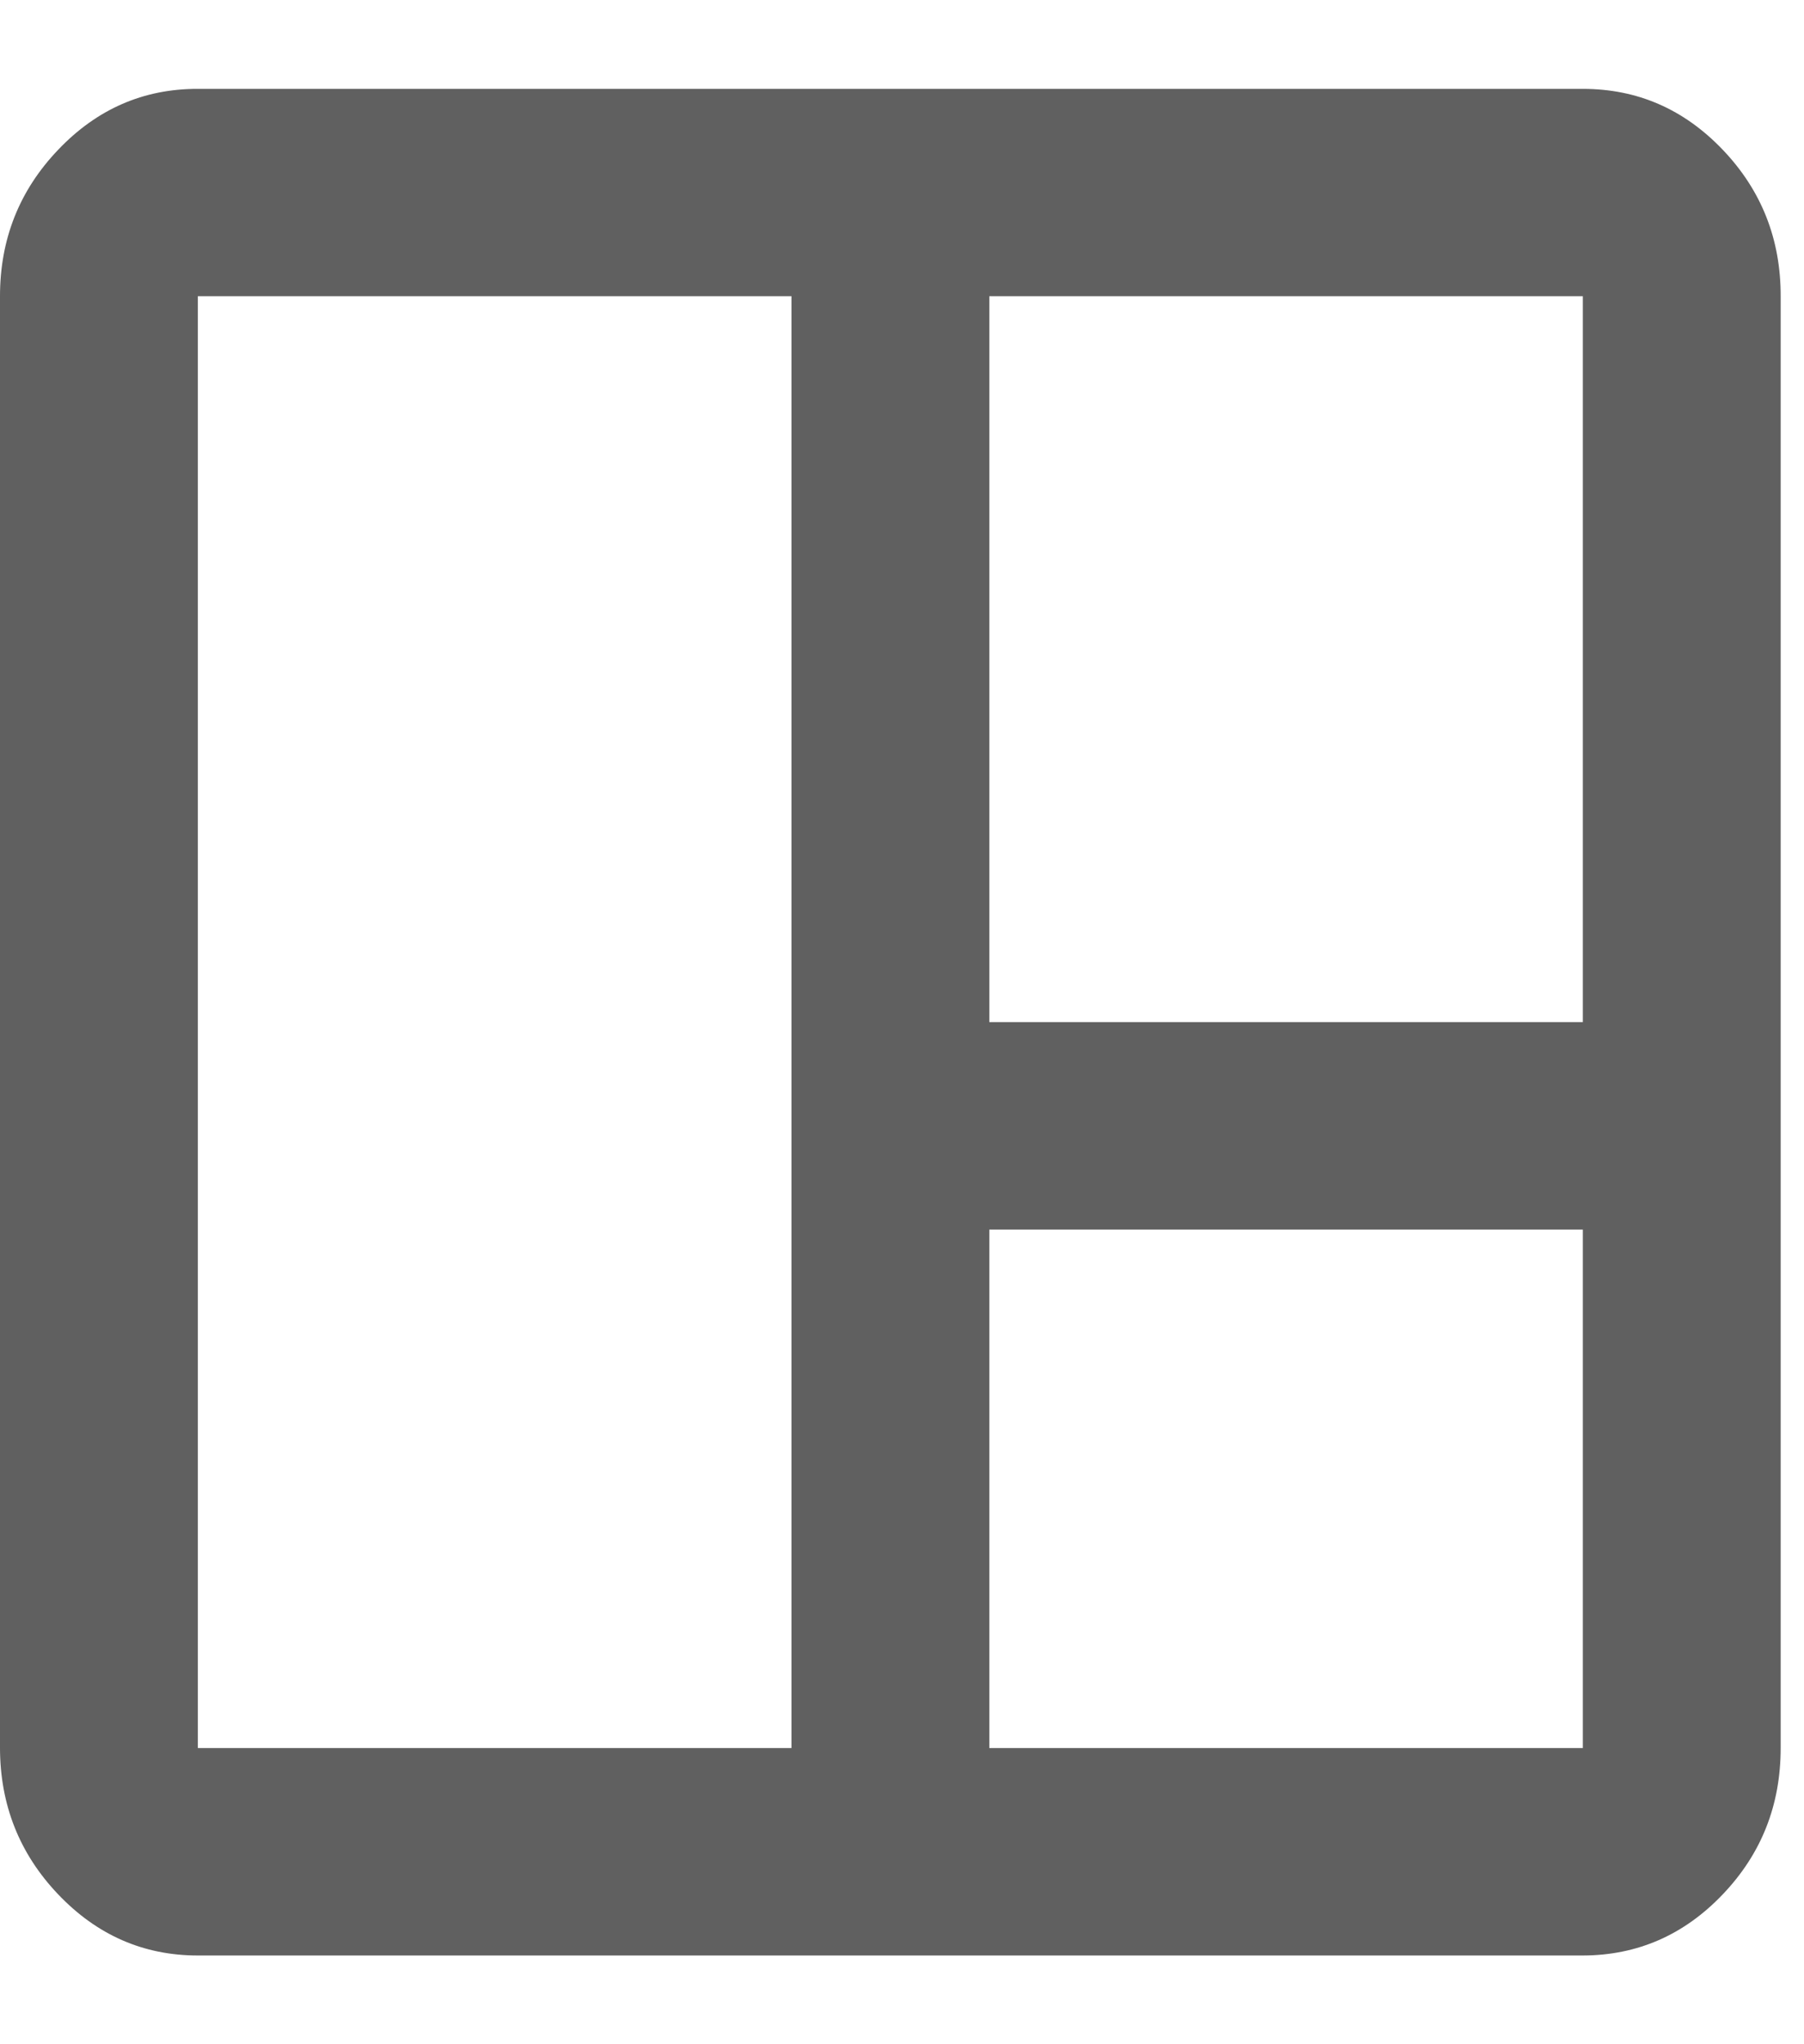 <svg width="15" height="17" viewBox="0 0 15 17" fill="none" xmlns="http://www.w3.org/2000/svg">
<path d="M14.806 14.537C14.806 15.011 14.646 15.417 14.324 15.754C14.002 16.092 13.614 16.261 13.161 16.262H1.645C1.193 16.262 0.806 16.092 0.484 15.754C0.162 15.416 0.001 15.01 0 14.537L0 2.463C0 1.989 0.161 1.583 0.484 1.245C0.806 0.907 1.193 0.738 1.645 0.739H13.161C13.614 0.739 14.001 0.907 14.324 1.245C14.646 1.582 14.807 1.989 14.806 2.463V14.537ZM13.161 10.225H8.226V14.537H13.161V10.225ZM13.161 8.5V2.463H8.226V8.5H13.161ZM6.581 14.537L6.581 2.463H1.645L1.645 14.537H6.581Z" fill="#606060"/>
</svg>

